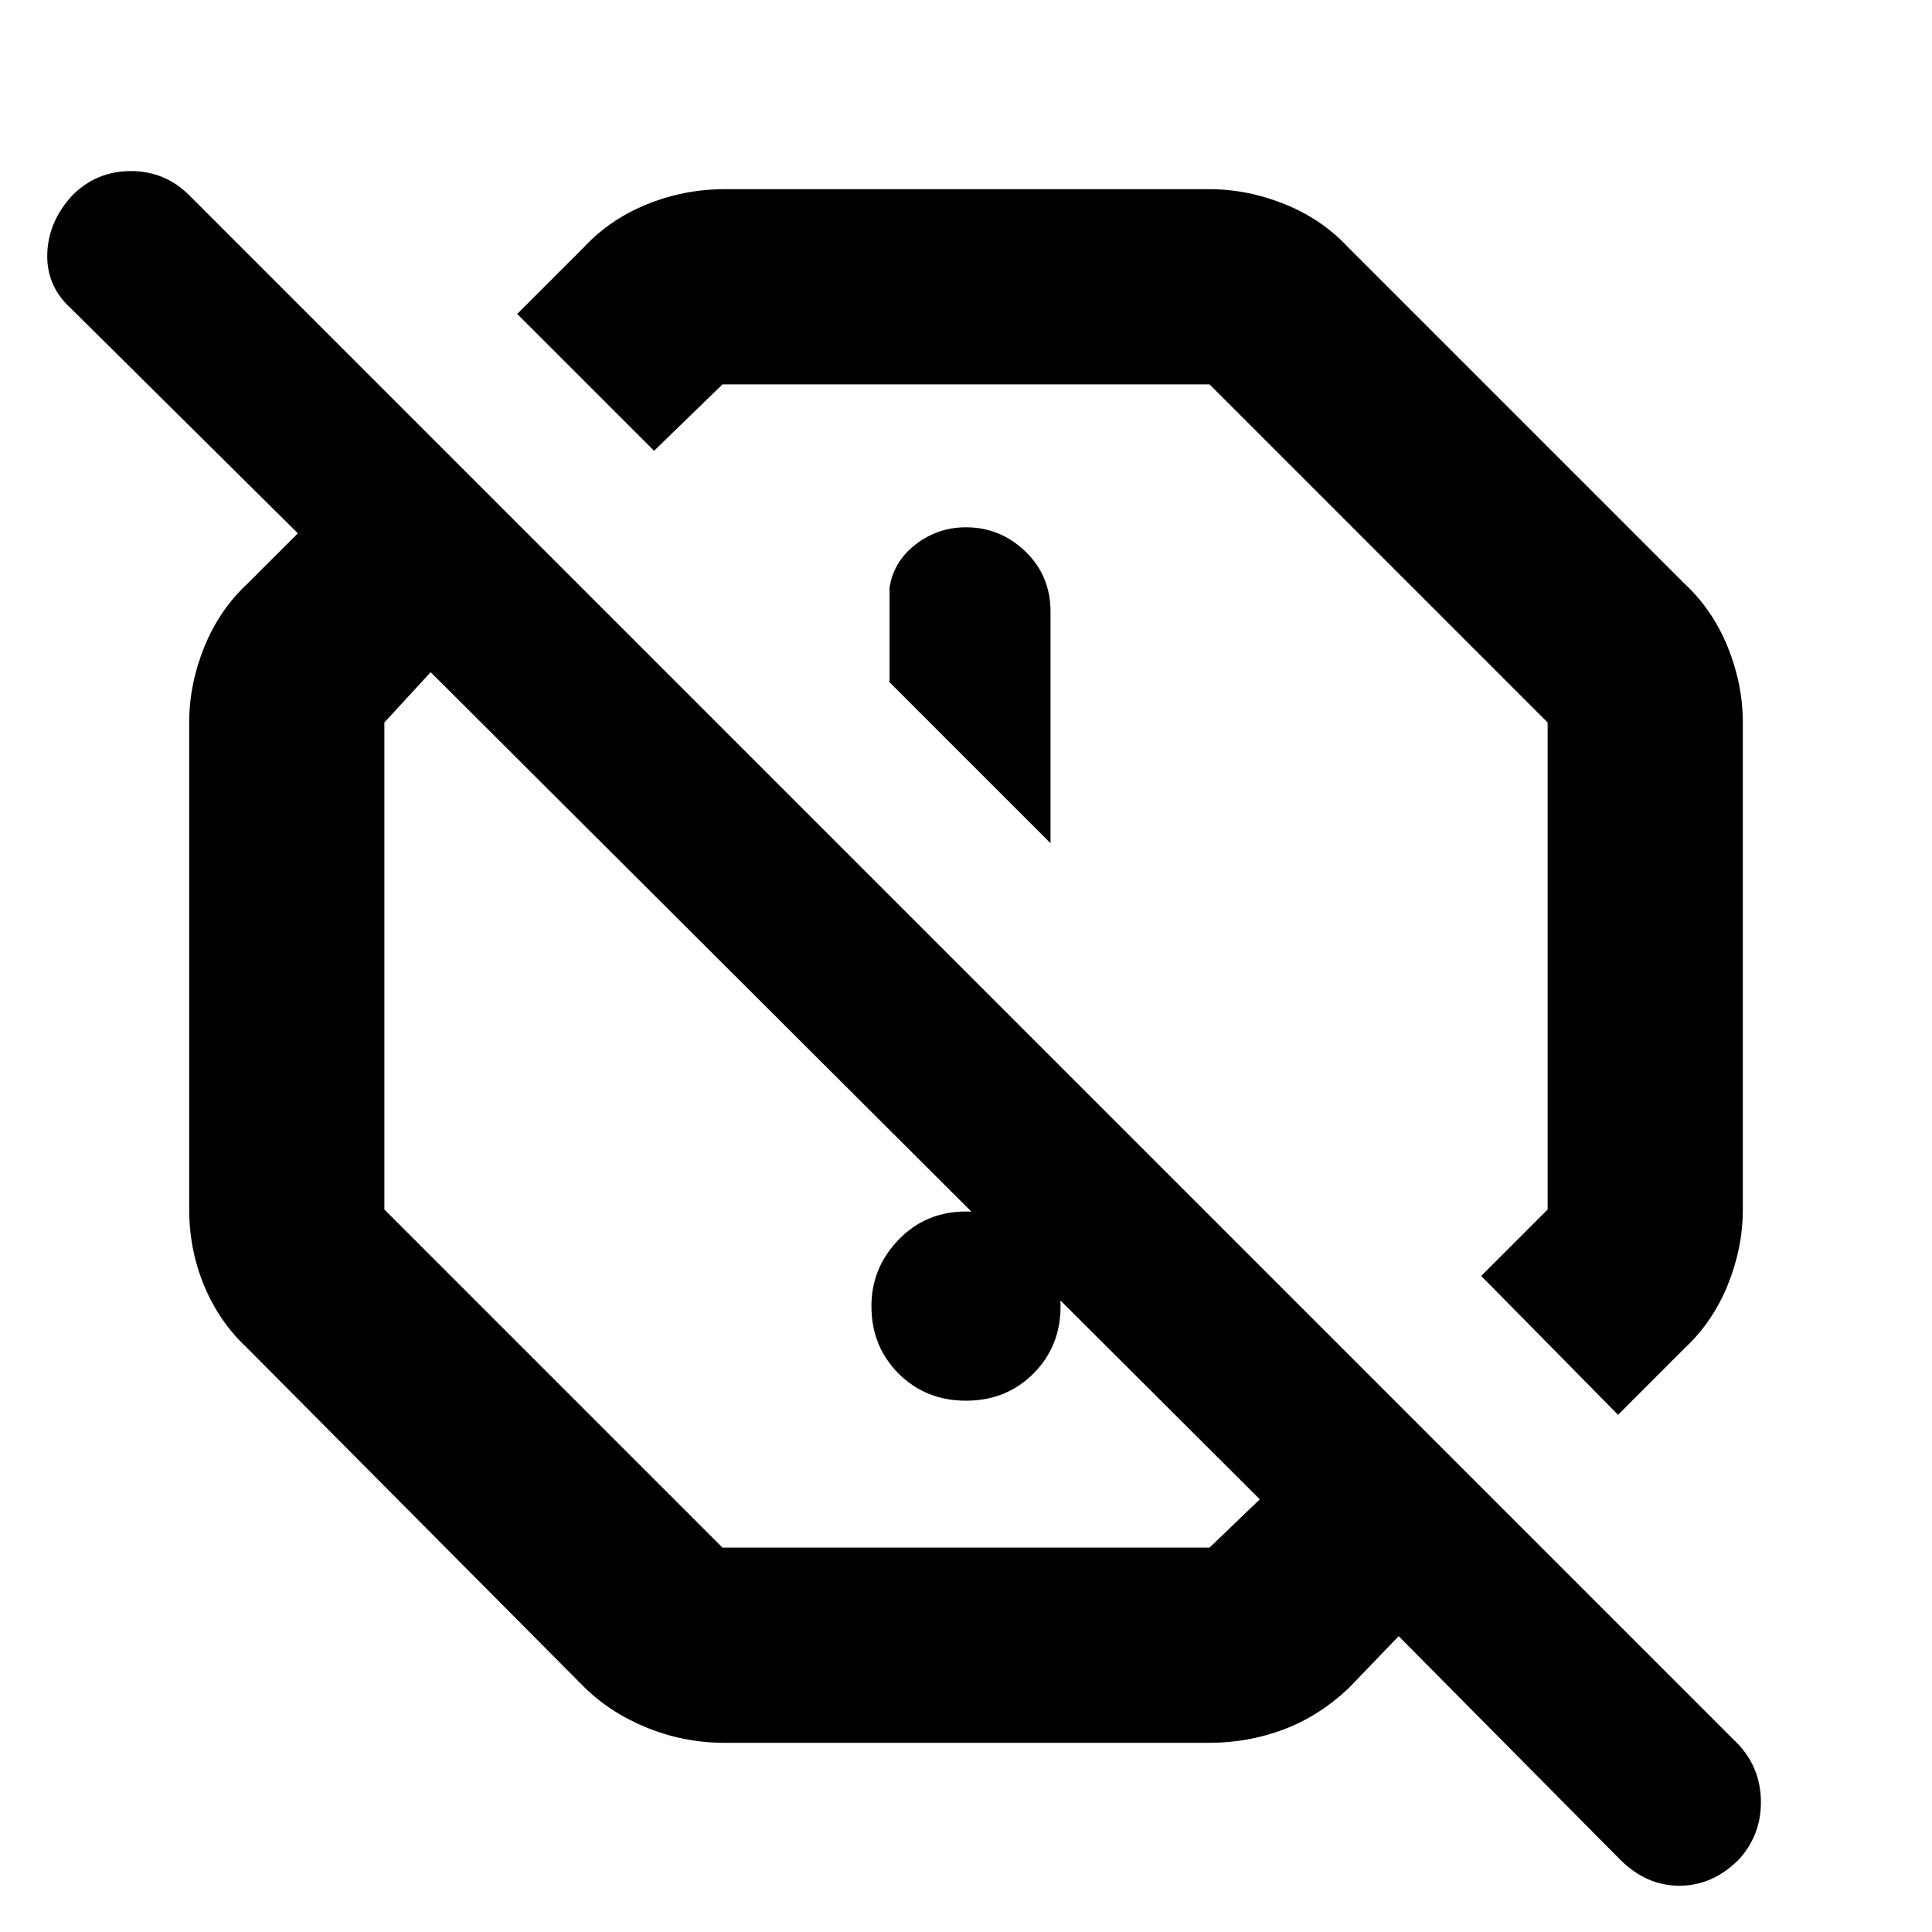 <svg xmlns="http://www.w3.org/2000/svg" height="40" width="40"><path d="m33.5 29.292-2.833-2.875 1.375-1.375V14.958l-7-7H14.958l-1.416 1.375L10.708 6.5l1.375-1.375q.542-.583 1.313-.896.771-.312 1.604-.312h10.042q.791 0 1.562.312.771.313 1.313.896l6.958 6.958q.583.542.896 1.313.312.771.312 1.562v10.084q0 .791-.312 1.562-.313.771-.896 1.313ZM21.75 17.458v-4.791q0-.75-.521-1.25t-1.229-.5q-.583 0-1.042.354-.458.354-.541.896v1.958ZM15 36.083q-.833 0-1.604-.312-.771-.313-1.313-.854l-6.958-7q-.583-.542-.896-1.292-.312-.75-.312-1.583V14.958q0-.791.312-1.562.313-.771.896-1.313l1.042-1.041-4.709-4.667q-.5-.458-.479-1.125Q1 4.583 1.5 4.042q.5-.5 1.208-.5.709 0 1.209.5L36 36.125q.458.5.458 1.187 0 .688-.458 1.188-.542.542-1.229.542-.688 0-1.229-.542l-4.584-4.625-1.041 1.083q-.625.584-1.355.854-.729.271-1.52.271Zm7.125-18.208ZM20 29q-.833 0-1.396-.562-.562-.563-.562-1.396 0-.792.562-1.375.563-.584 1.396-.584t1.396.563q.562.562.562 1.396 0 .833-.562 1.396Q20.833 29 20 29Zm-5.042 3.042h10.084l1.041-1L8.917 13.917l-.959 1.041v10.084ZM17.5 22.5Z"/></svg>
